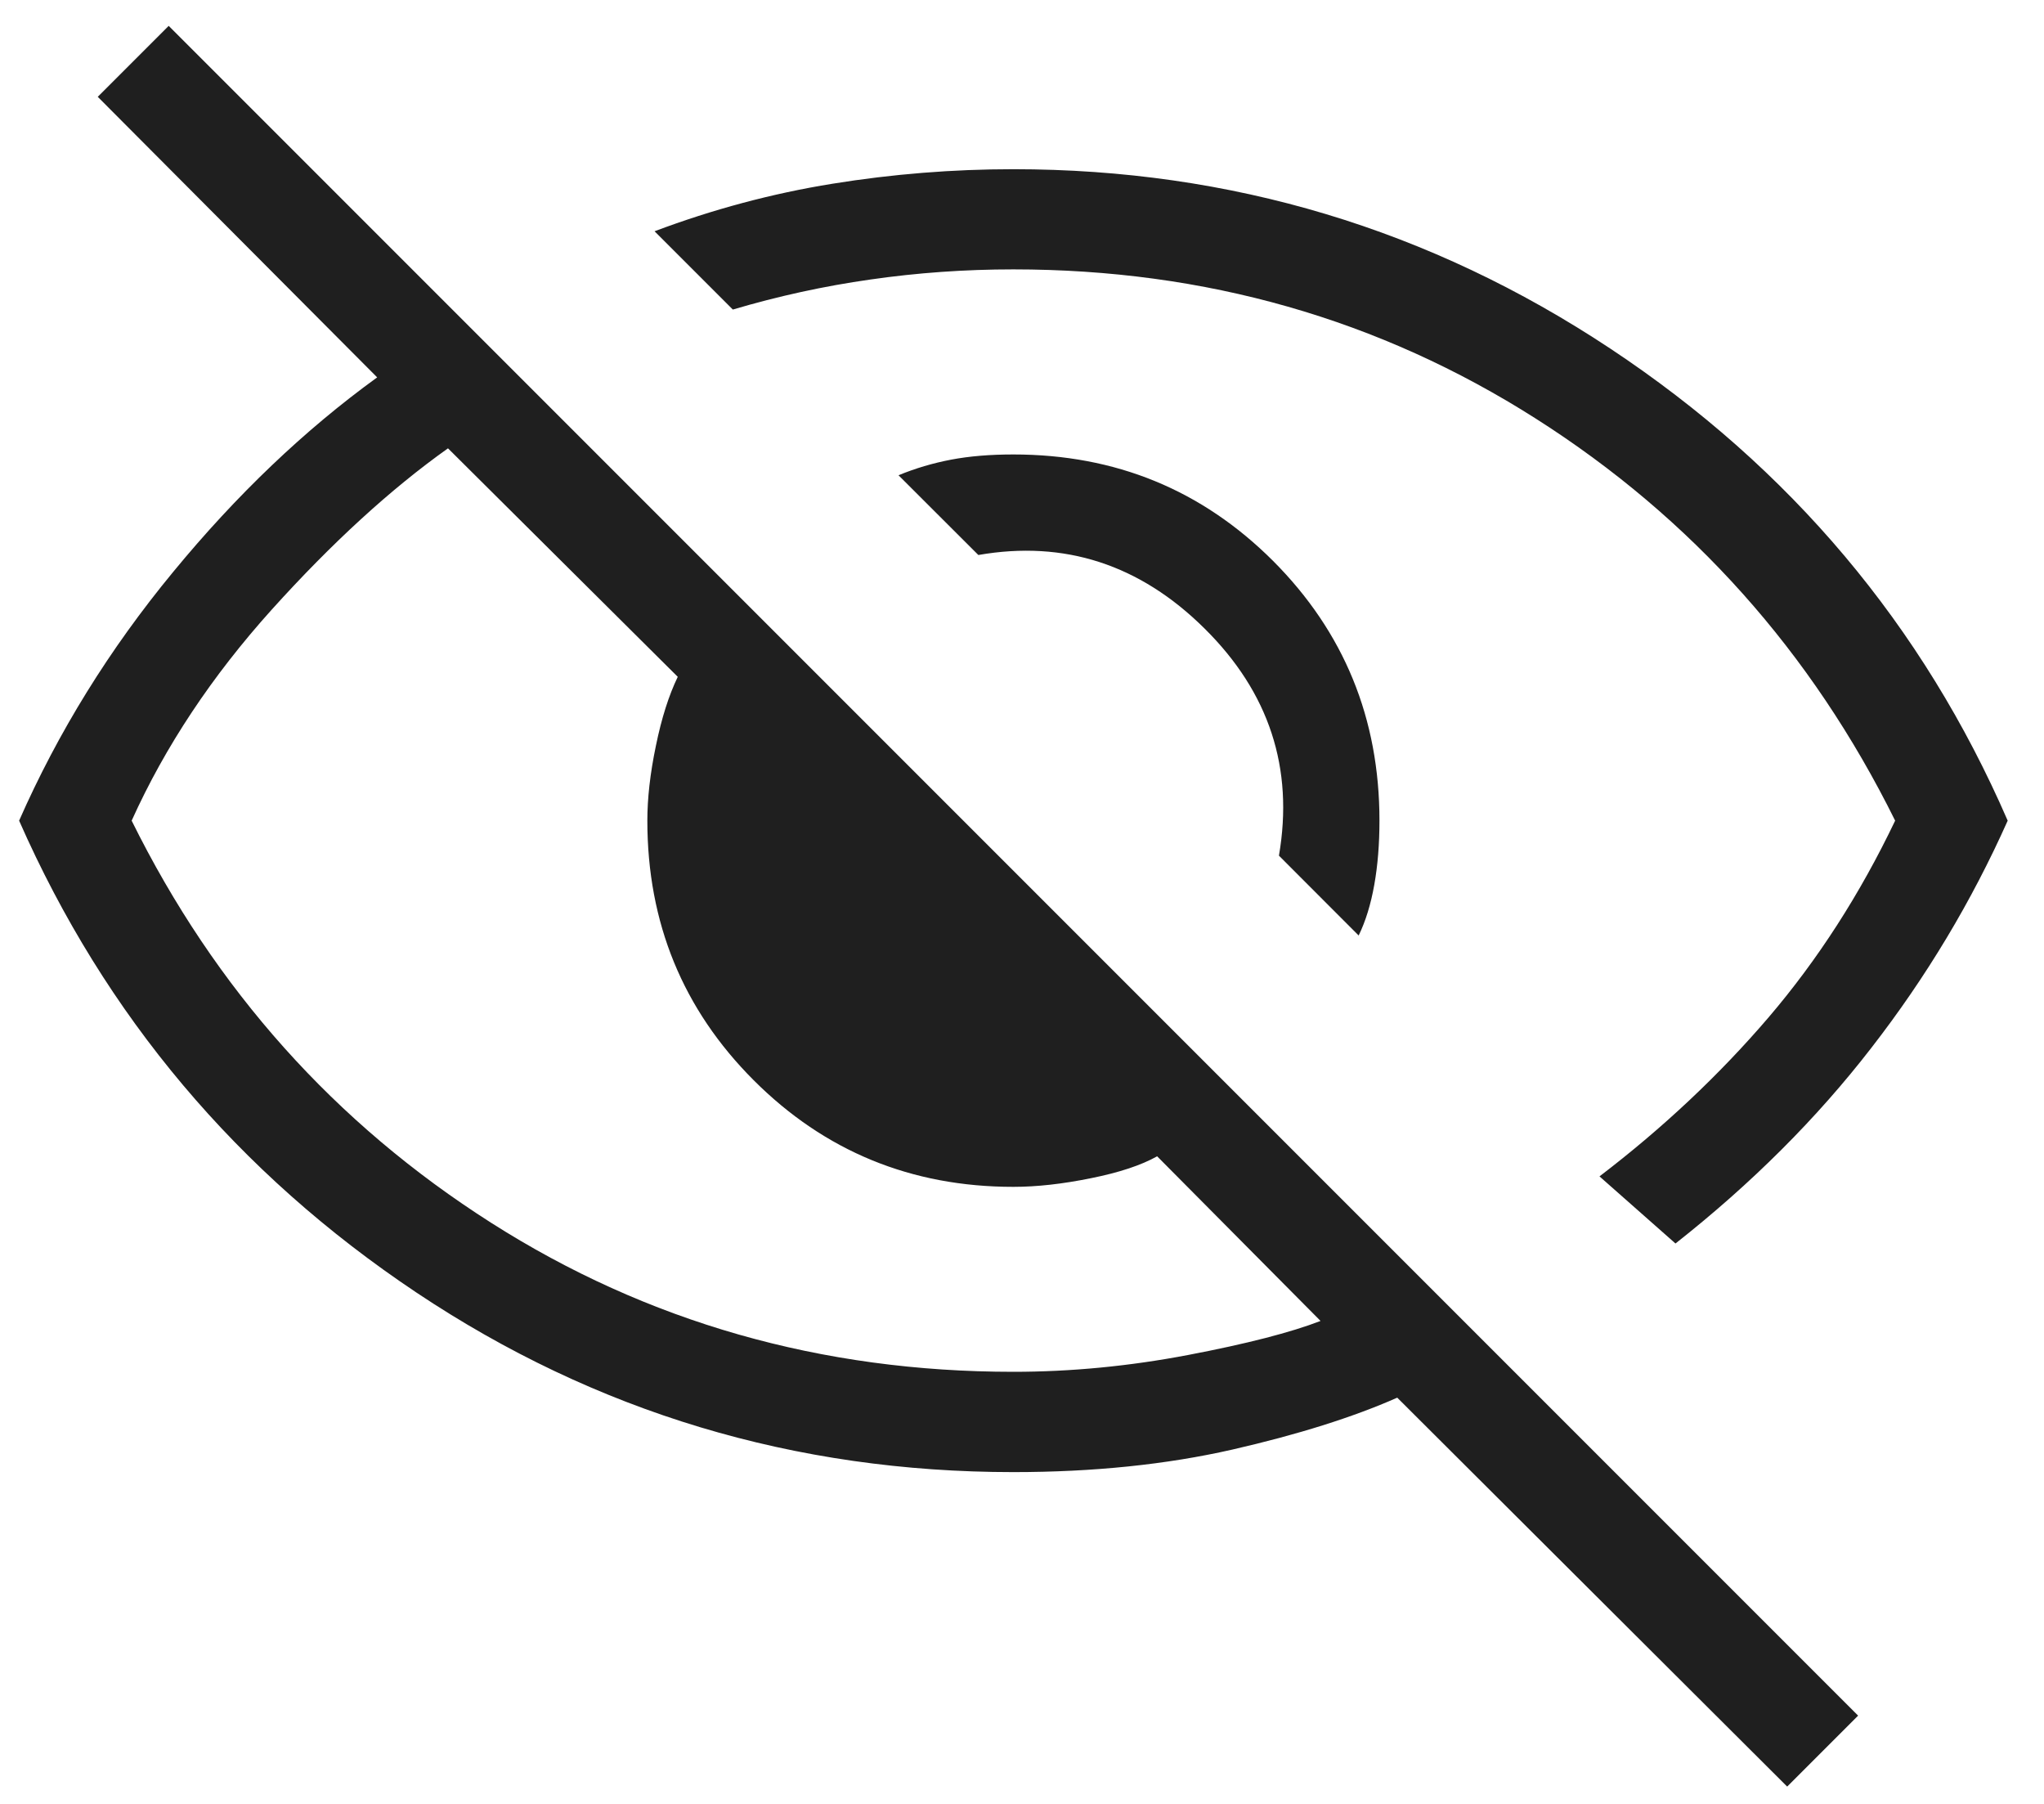 <svg width="17" height="15" viewBox="0 0 17 15" fill="none" xmlns="http://www.w3.org/2000/svg">
<path d="M11.3 7.779L10.637 7.115C10.762 6.388 10.556 5.758 10.018 5.226C9.481 4.694 8.854 4.49 8.137 4.615L7.473 3.952C7.613 3.894 7.759 3.851 7.911 3.822C8.064 3.793 8.236 3.779 8.428 3.779C9.278 3.779 9.997 4.074 10.588 4.664C11.178 5.255 11.473 5.974 11.473 6.824C11.473 7.016 11.459 7.194 11.43 7.357C11.401 7.52 11.358 7.66 11.3 7.779ZM13.935 10.34L13.303 9.782C13.831 9.379 14.3 8.938 14.71 8.459C15.119 7.98 15.47 7.435 15.762 6.824C15.067 5.421 14.071 4.306 12.772 3.48C11.473 2.654 10.026 2.24 8.428 2.24C8.026 2.24 7.63 2.268 7.241 2.324C6.852 2.379 6.47 2.463 6.095 2.574L5.444 1.923C5.928 1.741 6.421 1.609 6.922 1.528C7.423 1.447 7.925 1.407 8.428 1.407C10.237 1.407 11.892 1.904 13.392 2.898C14.892 3.892 15.993 5.201 16.698 6.824C16.399 7.494 16.022 8.123 15.565 8.712C15.109 9.302 14.565 9.844 13.935 10.34ZM14.864 14.856L11.621 11.622C11.252 11.785 10.794 11.929 10.248 12.054C9.702 12.178 9.095 12.241 8.428 12.241C6.609 12.241 4.955 11.743 3.465 10.749C1.976 9.755 0.874 8.447 0.159 6.824C0.483 6.088 0.91 5.398 1.44 4.756C1.969 4.113 2.535 3.574 3.137 3.138L0.813 0.805L1.403 0.215L15.454 14.266L14.864 14.856ZM3.726 3.728C3.249 4.067 2.761 4.514 2.262 5.067C1.763 5.621 1.374 6.206 1.095 6.824C1.789 8.227 2.786 9.341 4.085 10.168C5.383 10.994 6.831 11.407 8.428 11.407C8.909 11.407 9.394 11.36 9.882 11.267C10.37 11.174 10.737 11.079 10.983 10.984L9.624 9.615C9.492 9.689 9.309 9.75 9.074 9.797C8.839 9.845 8.624 9.869 8.428 9.869C7.579 9.869 6.859 9.573 6.269 8.983C5.679 8.393 5.384 7.673 5.384 6.824C5.384 6.639 5.407 6.432 5.455 6.202C5.502 5.972 5.563 5.781 5.637 5.628L3.726 3.728Z" fill="#1F1F1F"/>
</svg>
